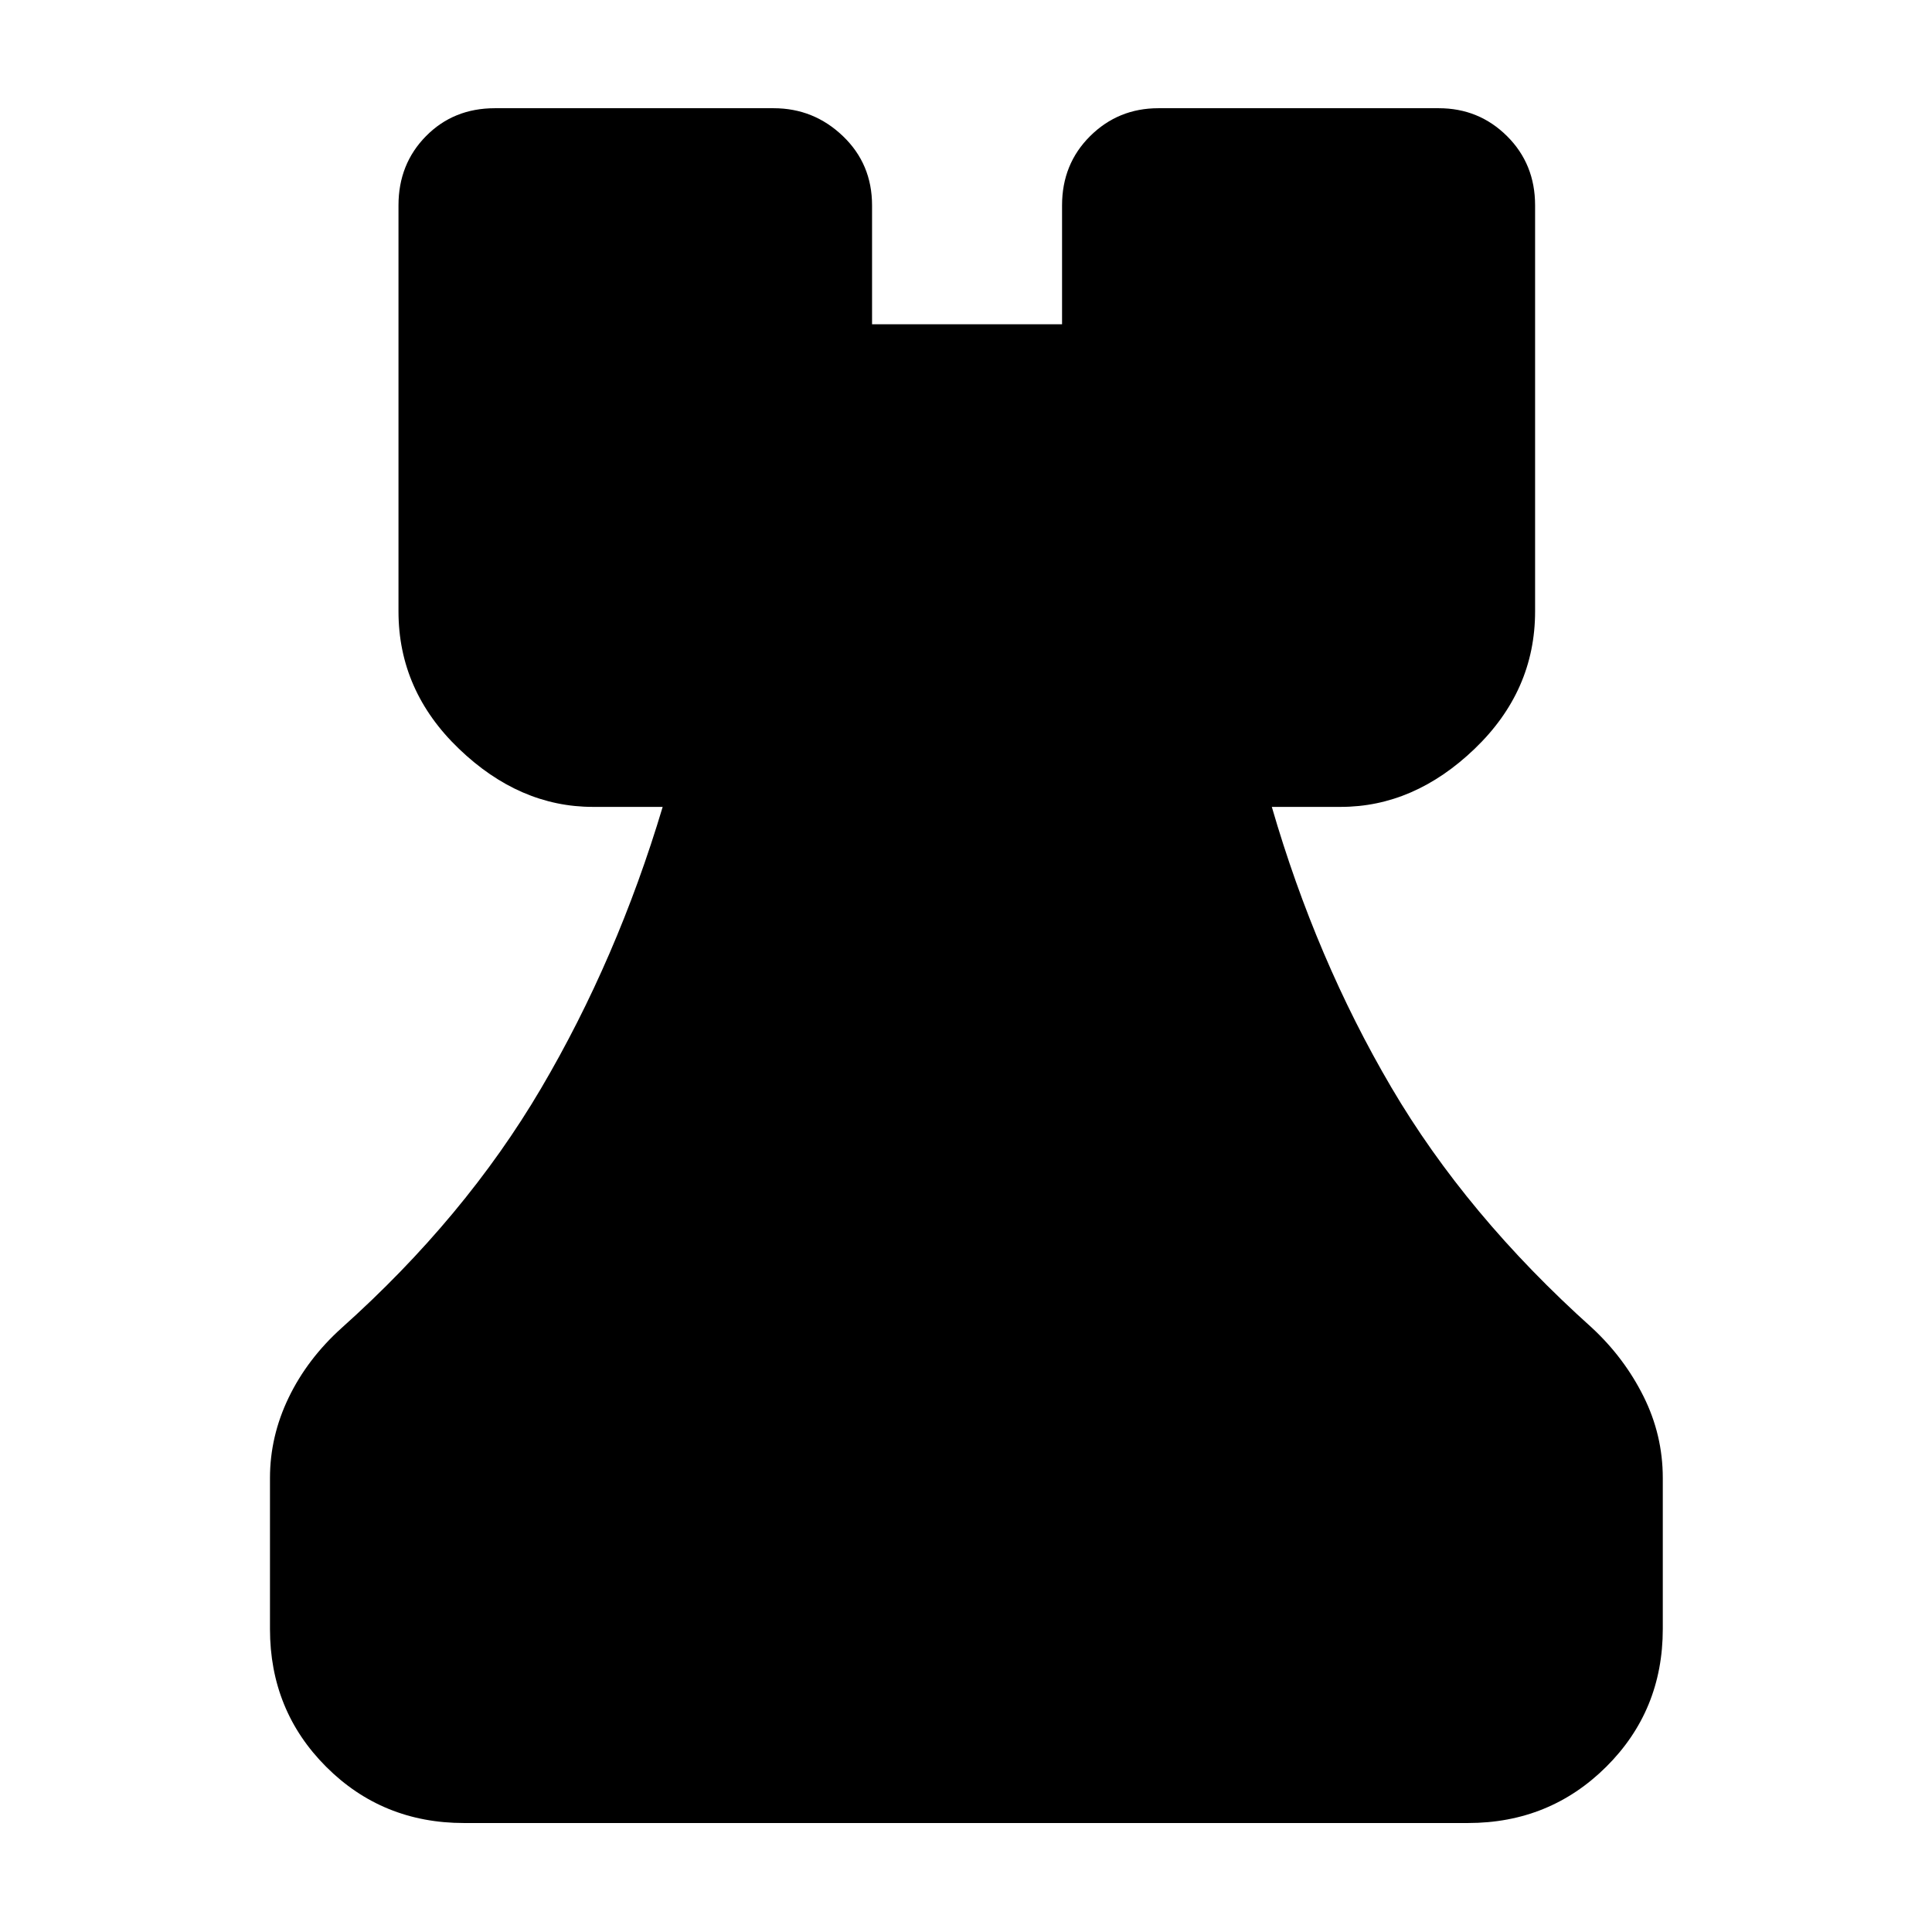 <svg xmlns="http://www.w3.org/2000/svg" height="40" viewBox="0 -960 960 960" width="40"><path d="M230.58-54.15q-40.57 0-68.5-27.93t-27.93-68.5v-75.03q0-20.68 9.29-39.93 9.3-19.26 26.27-34.56 61.36-54.89 99.15-119.1 37.79-64.22 60.42-139.86h-34.69q-36.45 0-66.51-28.84-30.07-28.84-30.07-68.3v-201.77q0-20.54 13.68-34.4 13.67-13.86 34.21-13.86h138.49q19.97 0 34.45 13.86 14.48 13.86 14.48 34.4v59.09h94.41v-59.09q0-20.54 13.95-34.4 13.96-13.86 33.93-13.86H714.9q19.97 0 33.93 13.86 13.95 13.86 13.95 34.4v201.77q0 39.46-30.06 68.3-30.07 28.84-66.52 28.84h-34.24q21.95 75.64 59.34 139.29 37.4 63.65 99.66 119.48 16.11 14.93 25.69 34.13 9.58 19.2 9.58 40.55v75.03q0 40.57-28.12 68.5t-68.69 27.93H230.58Z"/></svg>